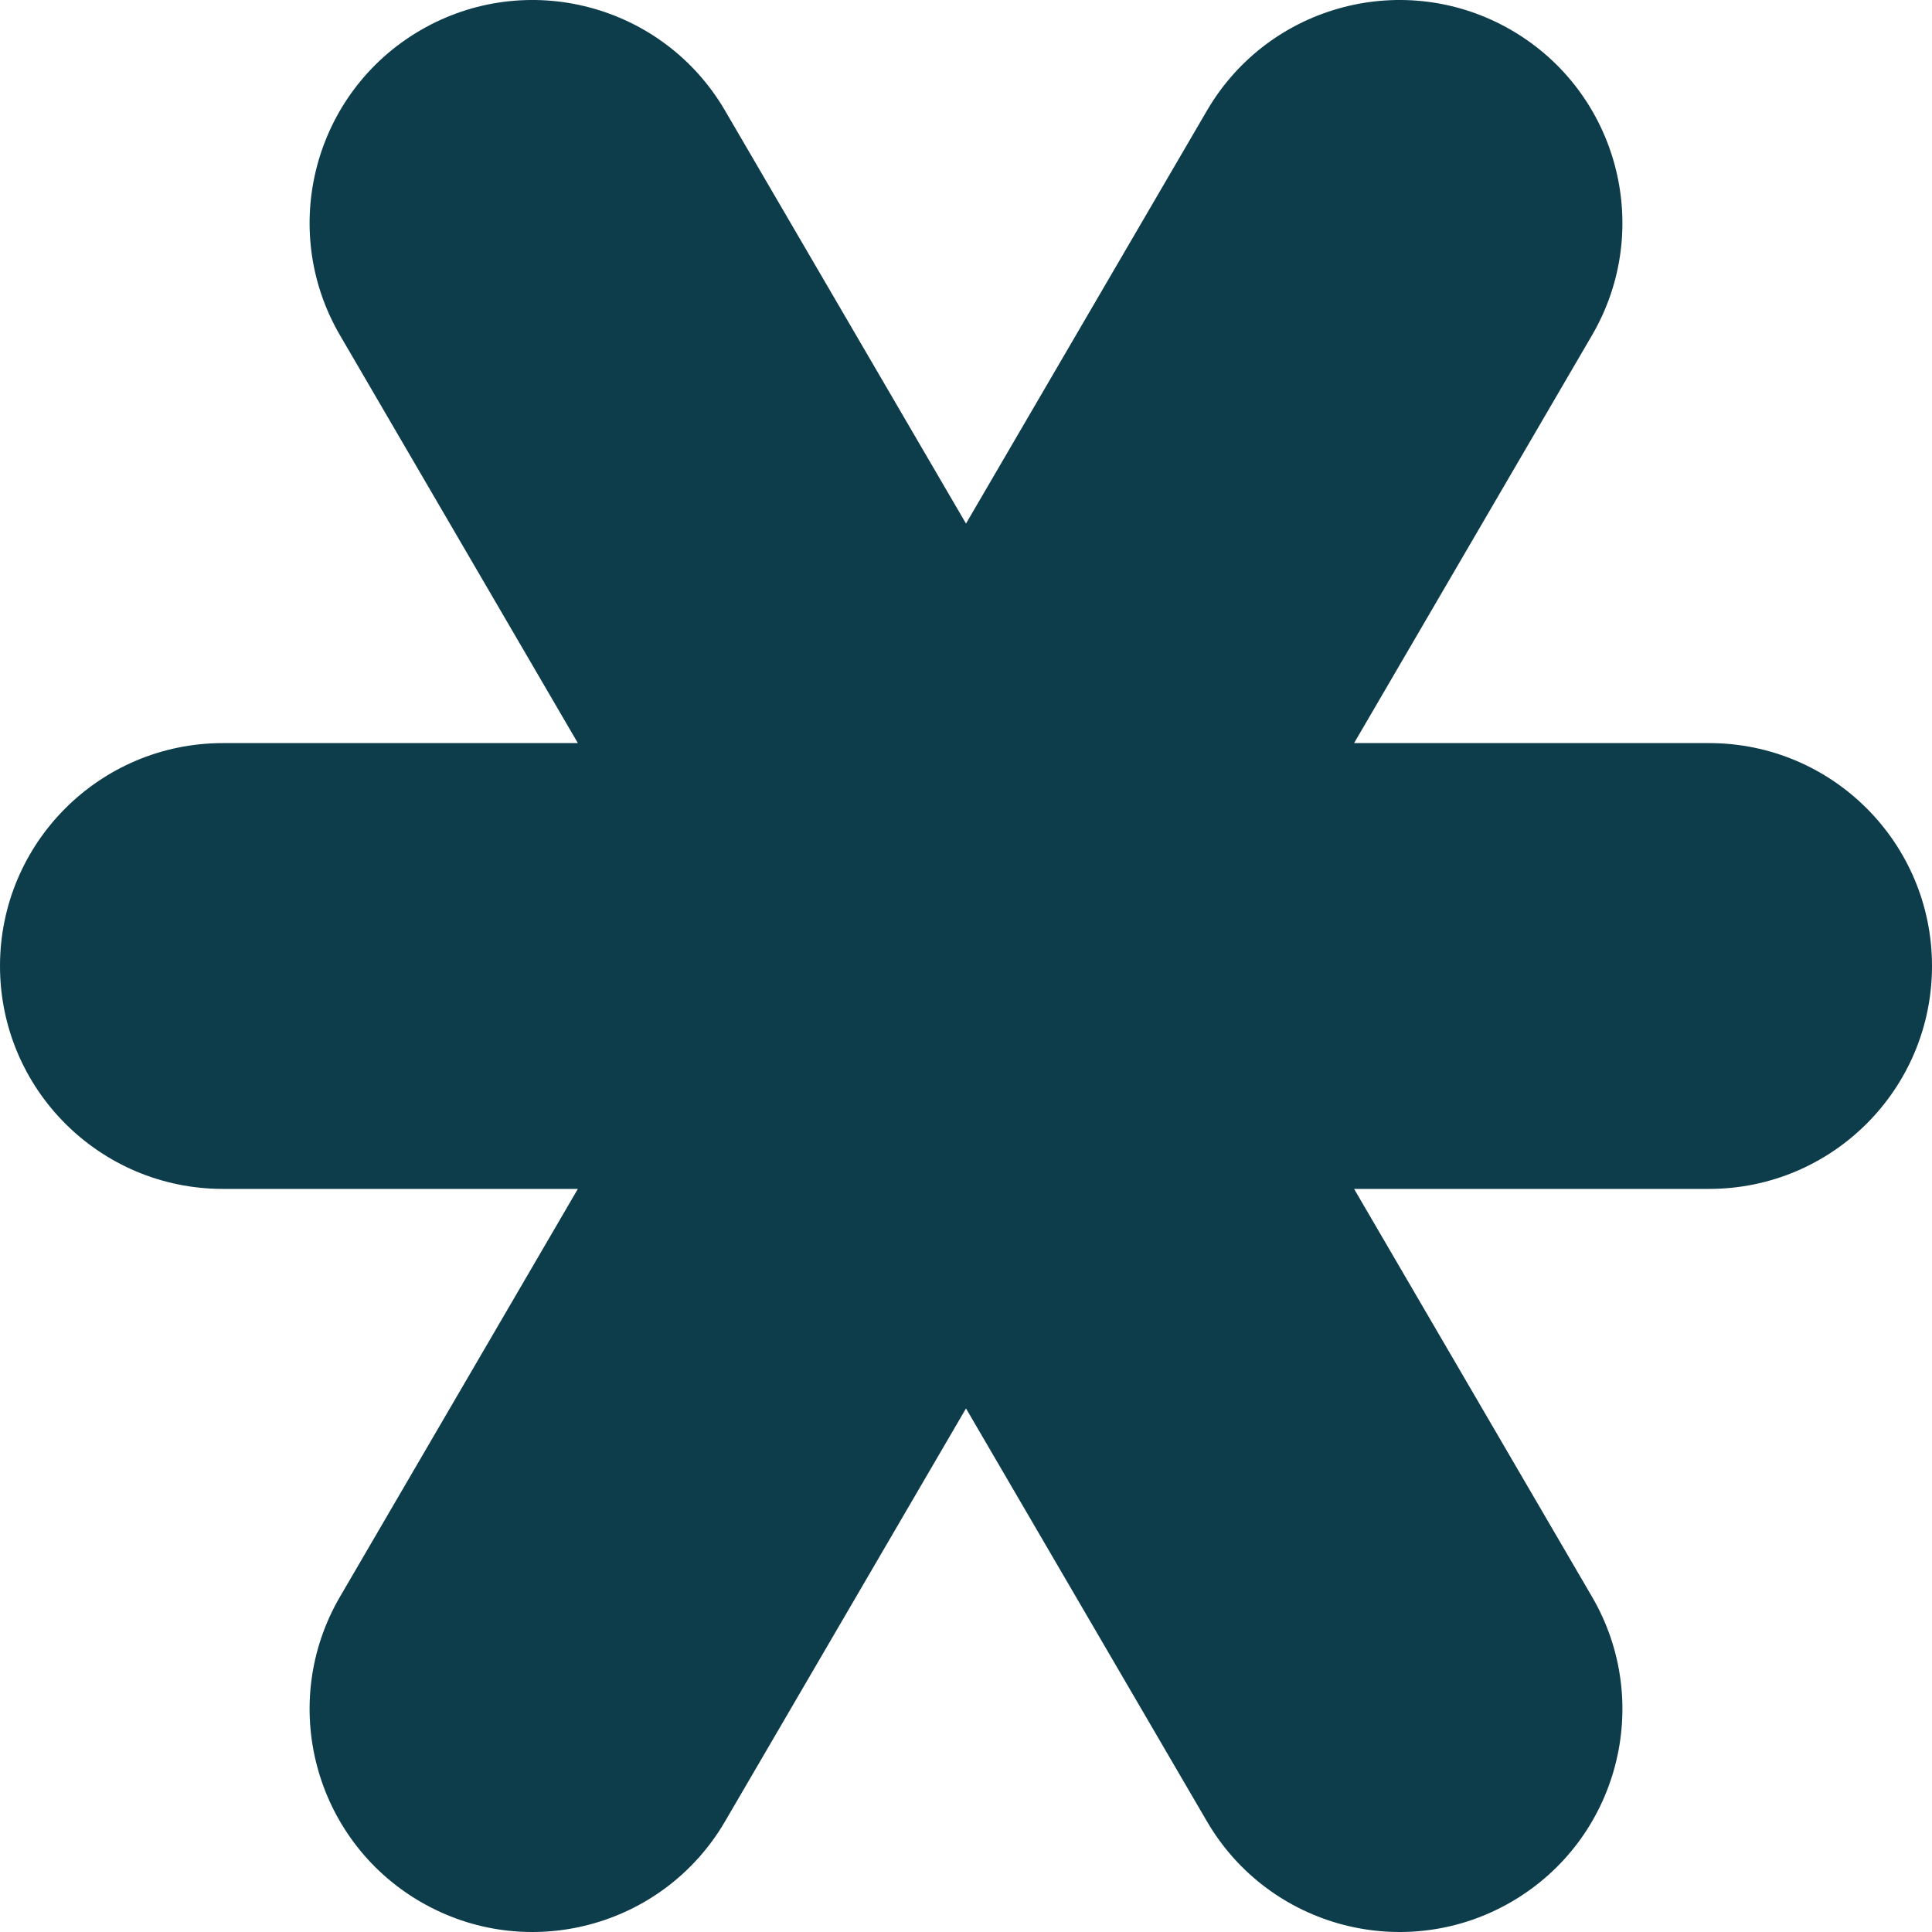 <svg width="40" height="40" viewBox="0 0 40 40" fill="none" xmlns="http://www.w3.org/2000/svg">
<path id="Vector (Stroke)" fill-rule="evenodd" clip-rule="evenodd" d="M8.7 0.629C10.902 -0.655 13.728 0.089 15.012 2.291L20 10.84L24.988 2.291C26.272 0.089 29.098 -0.655 31.3 0.629C33.502 1.914 34.245 4.74 32.961 6.941L28.035 15.385H35.385C37.934 15.385 40 17.451 40 20C40 22.549 37.934 24.615 35.385 24.615H28.035L32.961 33.059C34.245 35.26 33.502 38.086 31.3 39.371C29.098 40.655 26.272 39.911 24.988 37.709L20 29.16L15.012 37.709C13.728 39.911 10.902 40.655 8.7 39.371C6.499 38.086 5.755 35.26 7.039 33.059L11.964 24.615H4.615C2.066 24.615 0 22.549 0 20C0 17.451 2.066 15.385 4.615 15.385H11.964L7.039 6.941C5.755 4.74 6.499 1.914 8.7 0.629Z" fill="#0D3D4B"/>
</svg>
